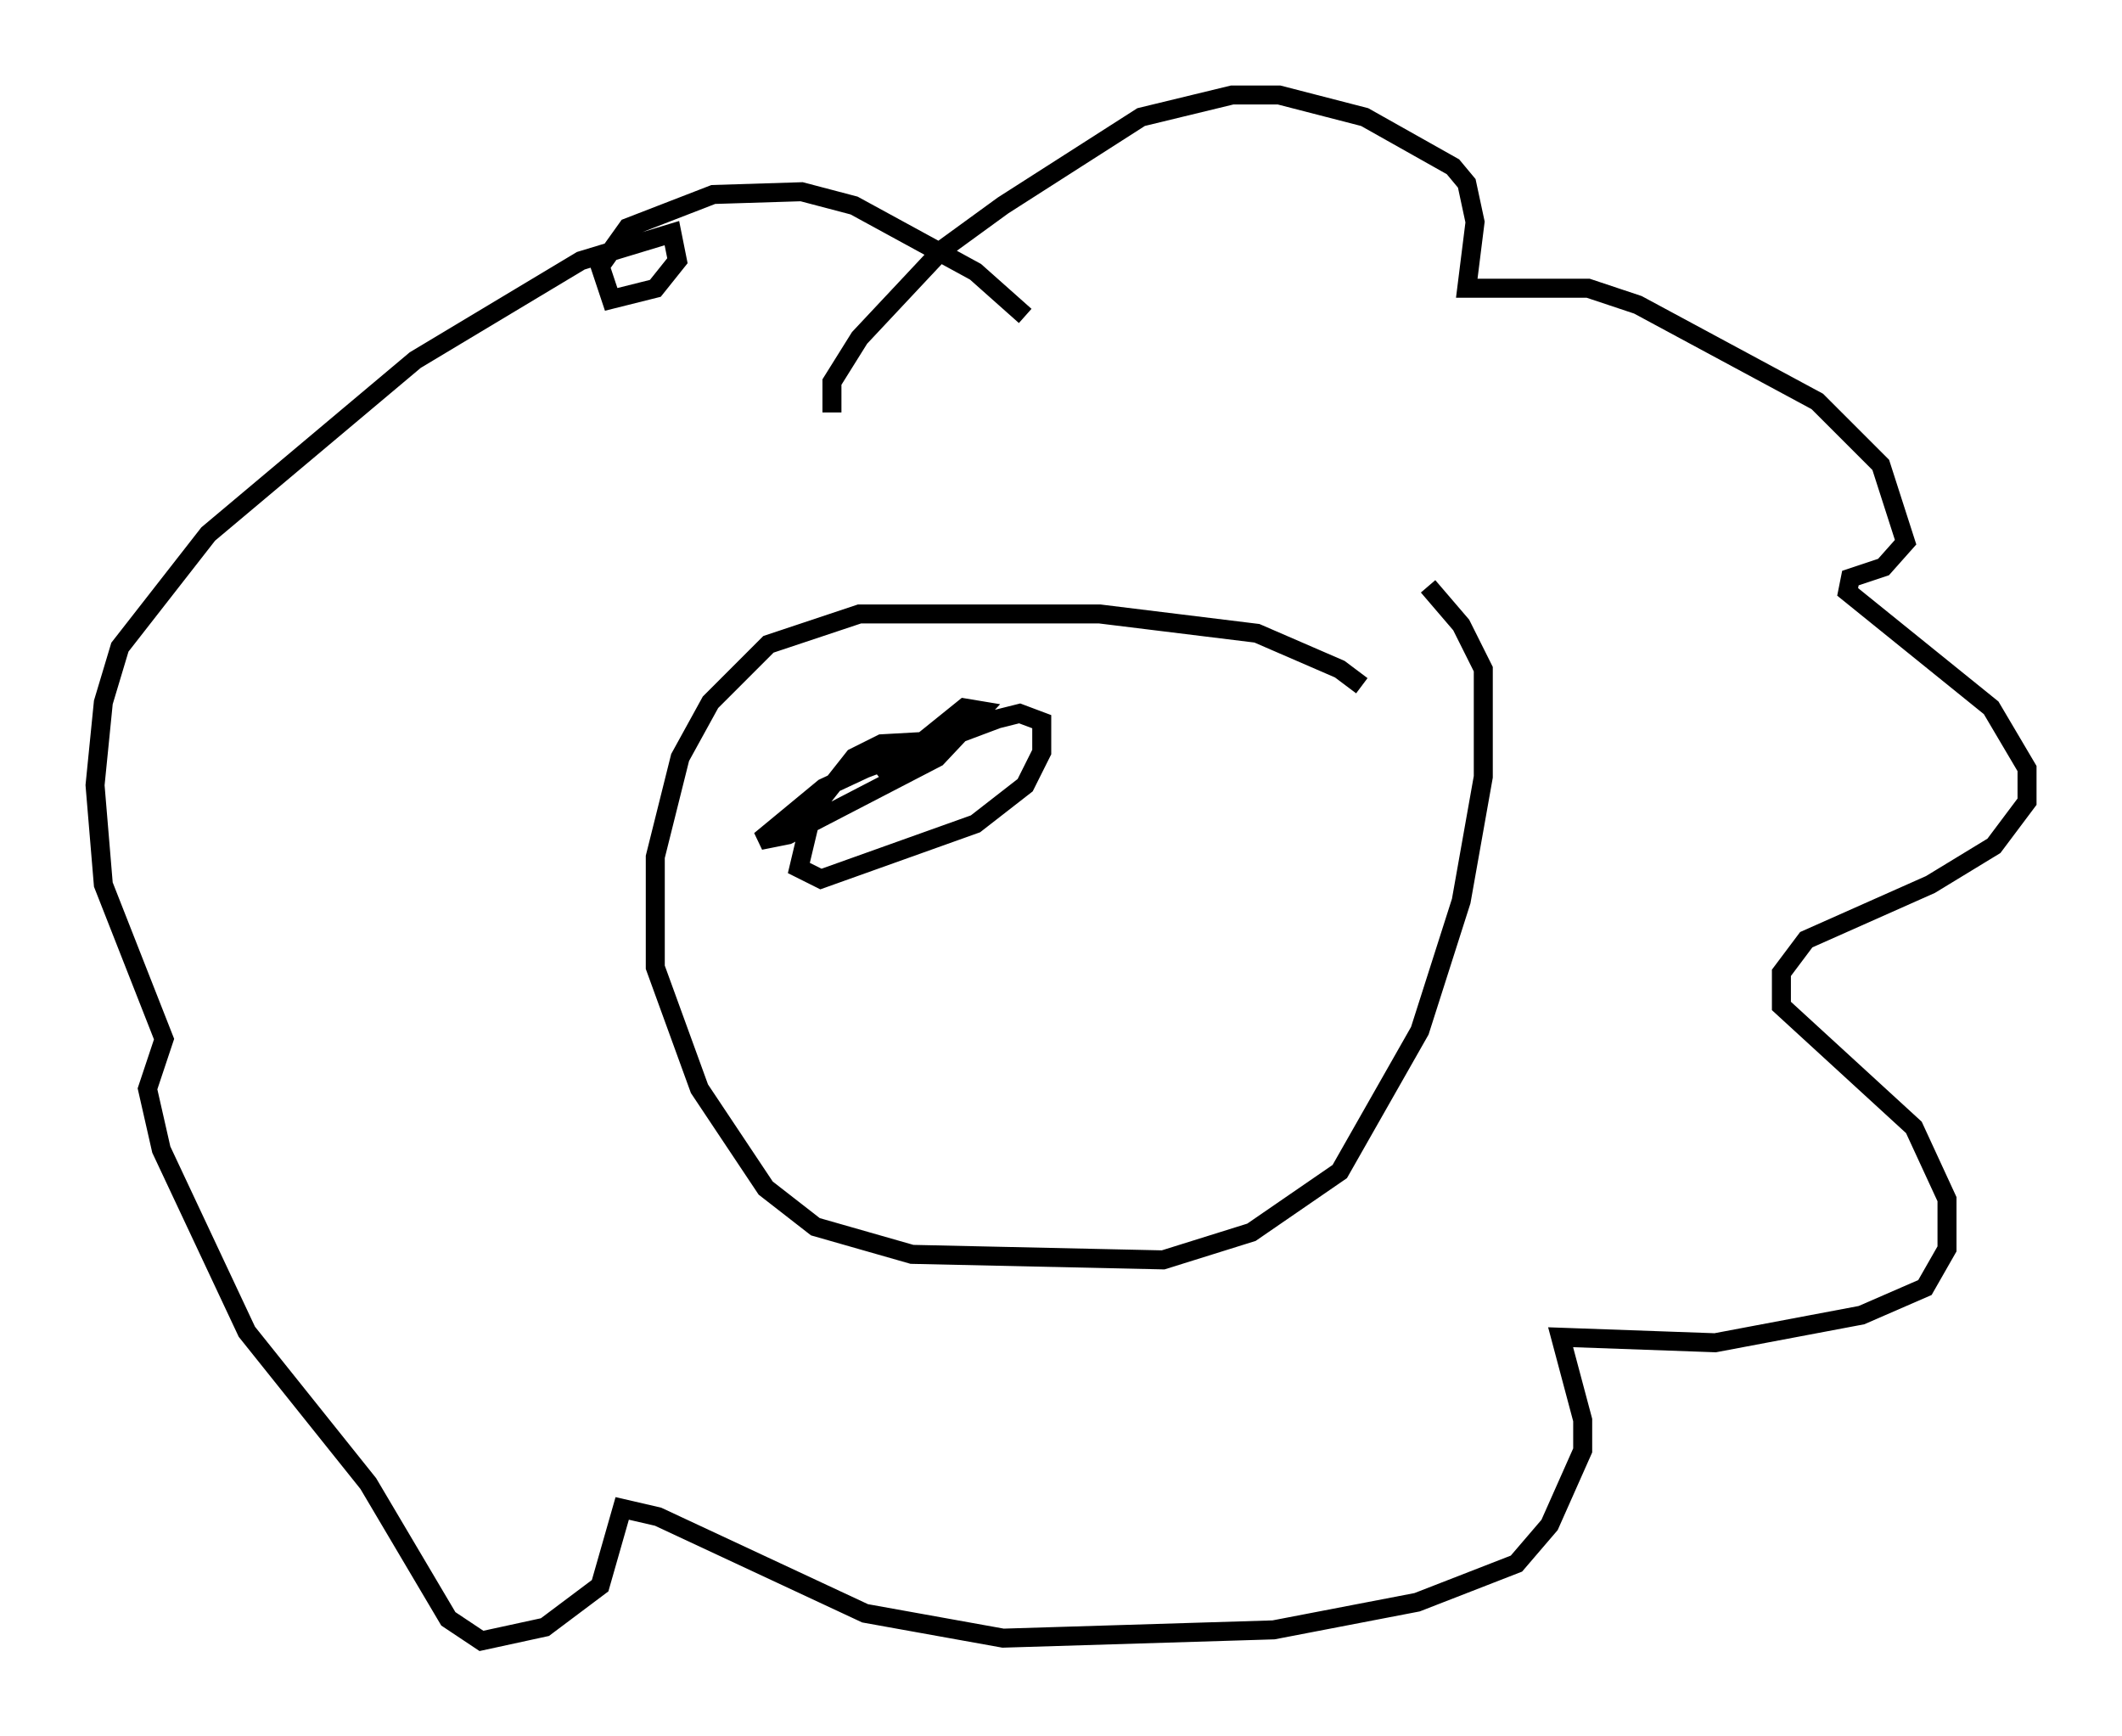 <?xml version="1.0" encoding="utf-8" ?>
<svg baseProfile="full" height="91.341" version="1.1" width="111.676" xmlns="http://www.w3.org/2000/svg" xmlns:ev="http://www.w3.org/2001/xml-events" xmlns:xlink="http://www.w3.org/1999/xlink"><defs /><rect fill="white" height="91.341" width="111.676" x="0" y="0" /><path d="M71.67, 36.81 m0.0, -0.726 l-1.162, -0.872 -4.358, -1.888 l-8.279, -1.017 -12.637, 0.0 l-4.793, 1.598 -3.05, 3.05 l-1.598, 2.905 -1.307, 5.229 l0.0, 5.81 2.324, 6.391 l3.486, 5.229 2.615, 2.034 l5.084, 1.453 13.218, 0.291 l4.648, -1.453 4.648, -3.196 l4.212, -7.408 2.179, -6.827 l1.162, -6.536 0.0, -5.665 l-1.162, -2.324 -1.743, -2.034 m-31.374, -9.151 l0.0, -1.598 1.453, -2.324 l4.358, -4.648 3.196, -2.324 l7.263, -4.648 4.793, -1.162 l2.469, 0.0 4.503, 1.162 l4.648, 2.615 0.726, 0.872 l0.436, 2.034 -0.436, 3.486 l6.391, 0.0 2.615, 0.872 l9.441, 5.084 3.341, 3.341 l1.307, 4.067 -1.162, 1.307 l-1.743, 0.581 -0.145, 0.726 l7.553, 6.101 1.888, 3.196 l0.0, 1.743 -1.743, 2.324 l-3.341, 2.034 -6.536, 2.905 l-1.307, 1.743 0.0, 1.743 l6.972, 6.391 1.743, 3.777 l0.0, 2.615 -1.162, 2.034 l-3.341, 1.453 -7.698, 1.453 l-8.134, -0.291 1.162, 4.358 l0.0, 1.598 -1.743, 3.922 l-1.743, 2.034 -5.229, 2.034 l-7.553, 1.453 -14.235, 0.436 l-7.263, -1.307 -10.894, -5.084 l-1.888, -0.436 -1.162, 4.067 l-2.905, 2.179 -3.341, 0.726 l-1.743, -1.162 -4.212, -7.117 l-6.391, -7.989 -4.503, -9.587 l-0.726, -3.196 0.872, -2.615 l-3.196, -8.134 -0.436, -5.229 l0.436, -4.358 0.872, -2.905 l4.648, -5.955 10.894, -9.151 l8.715, -5.229 4.793, -1.453 l0.291, 1.453 -1.162, 1.453 l-2.324, 0.581 -0.581, -1.743 l1.453, -2.034 4.503, -1.743 l4.648, -0.145 2.76, 0.726 l6.391, 3.486 2.615, 2.324 m-4.939, 22.369 l-2.615, 0.145 -1.453, 0.726 l-2.179, 2.76 -0.726, 3.05 l1.162, 0.581 8.134, -2.905 l2.615, -2.034 0.872, -1.743 l0.0, -1.598 -1.162, -0.436 l-1.162, 0.291 -6.972, 2.615 l-2.179, 1.017 -3.341, 2.76 l1.453, -0.291 7.844, -4.067 l2.324, -2.469 -0.872, -0.145 l-4.503, 3.631 " fill="none" stroke="black" stroke-width="1" /></svg>